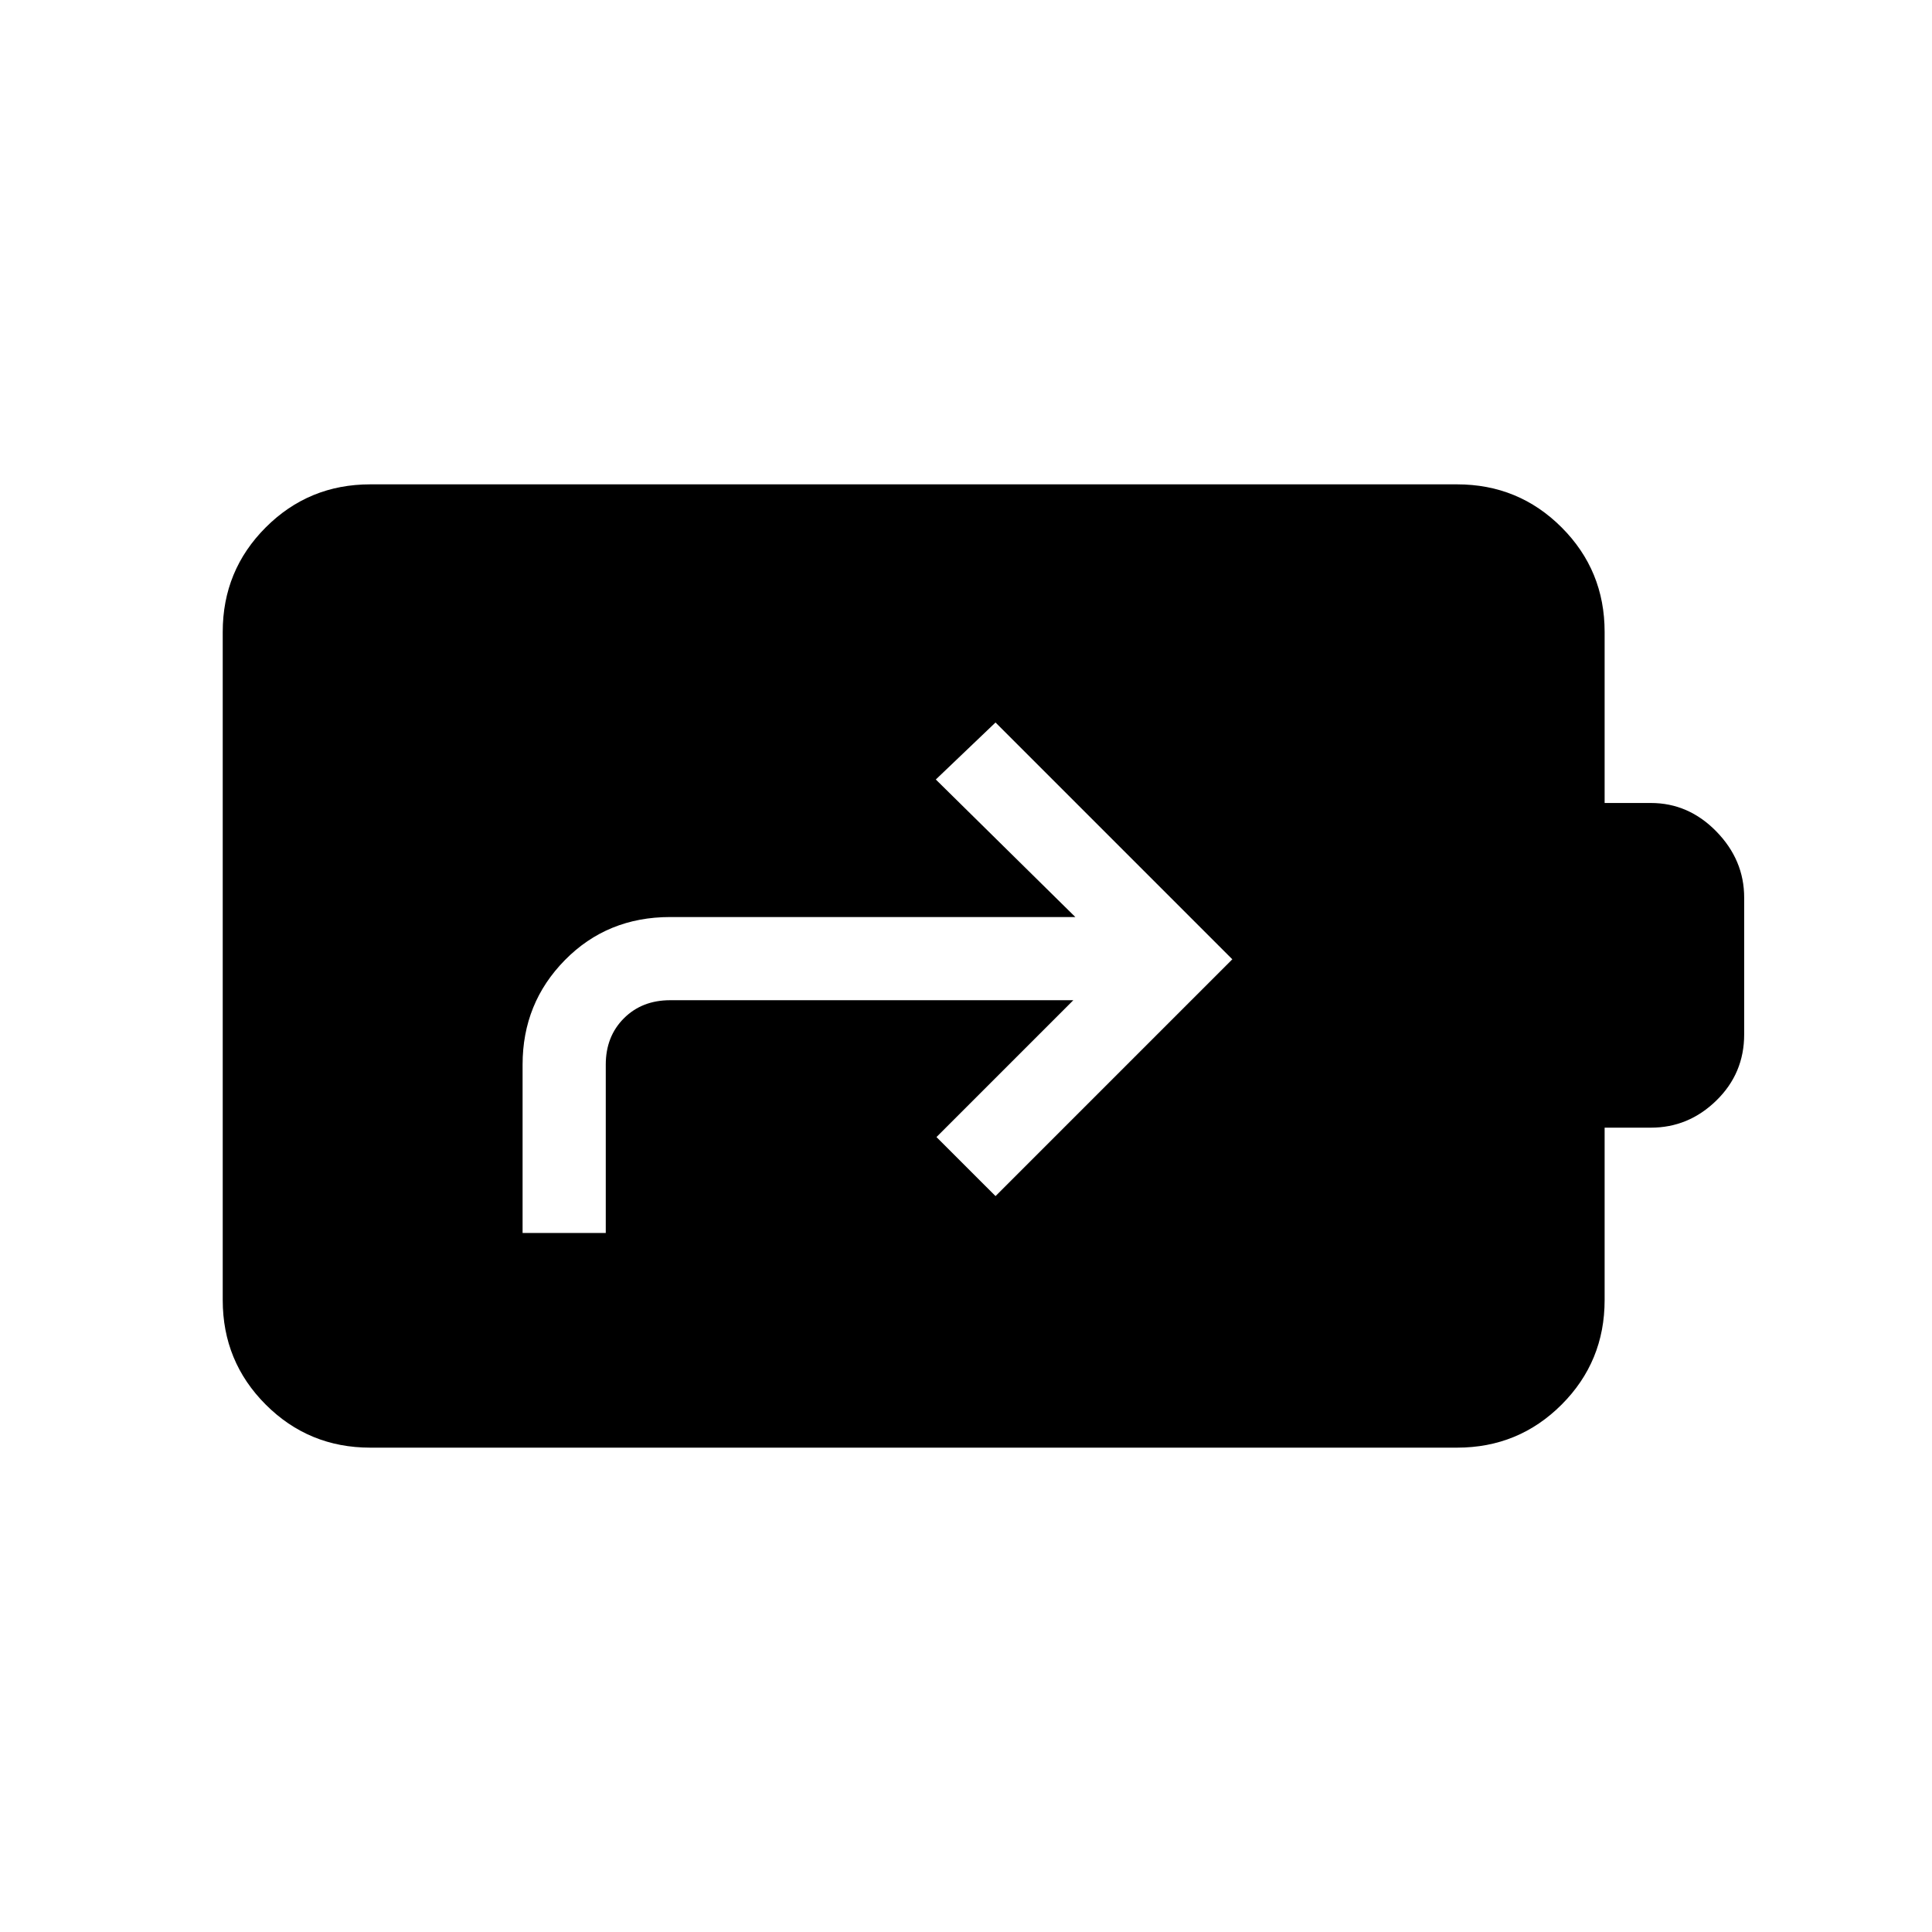 <svg xmlns="http://www.w3.org/2000/svg" height="40" viewBox="0 -960 960 960" width="40"><path d="M184-240.67q-30.57 0-51.95-21.38-21.38-21.38-21.38-51.95v-332q0-30.57 21.38-51.95 21.38-21.38 51.95-21.38h540q30.57 0 51.95 21.38 21.38 21.38 21.38 51.95v85h23q18.7 0 32.52 14.15 13.82 14.16 13.82 32.85v68q0 19.36-13.82 32.84-13.82 13.49-32.52 13.49h-23V-314q0 30.57-21.38 51.95-21.38 21.38-51.95 21.38H184Zm75.67-106.66H301V-431q0-14 9-23t23-9h200.33l-68 68 29.34 29.33 117.66-117.66L494.67-601 465-572.67l69.33 68.34H333q-31.24 0-52.29 21.38-21.04 21.37-21.04 51.95v83.67Z"/></svg>